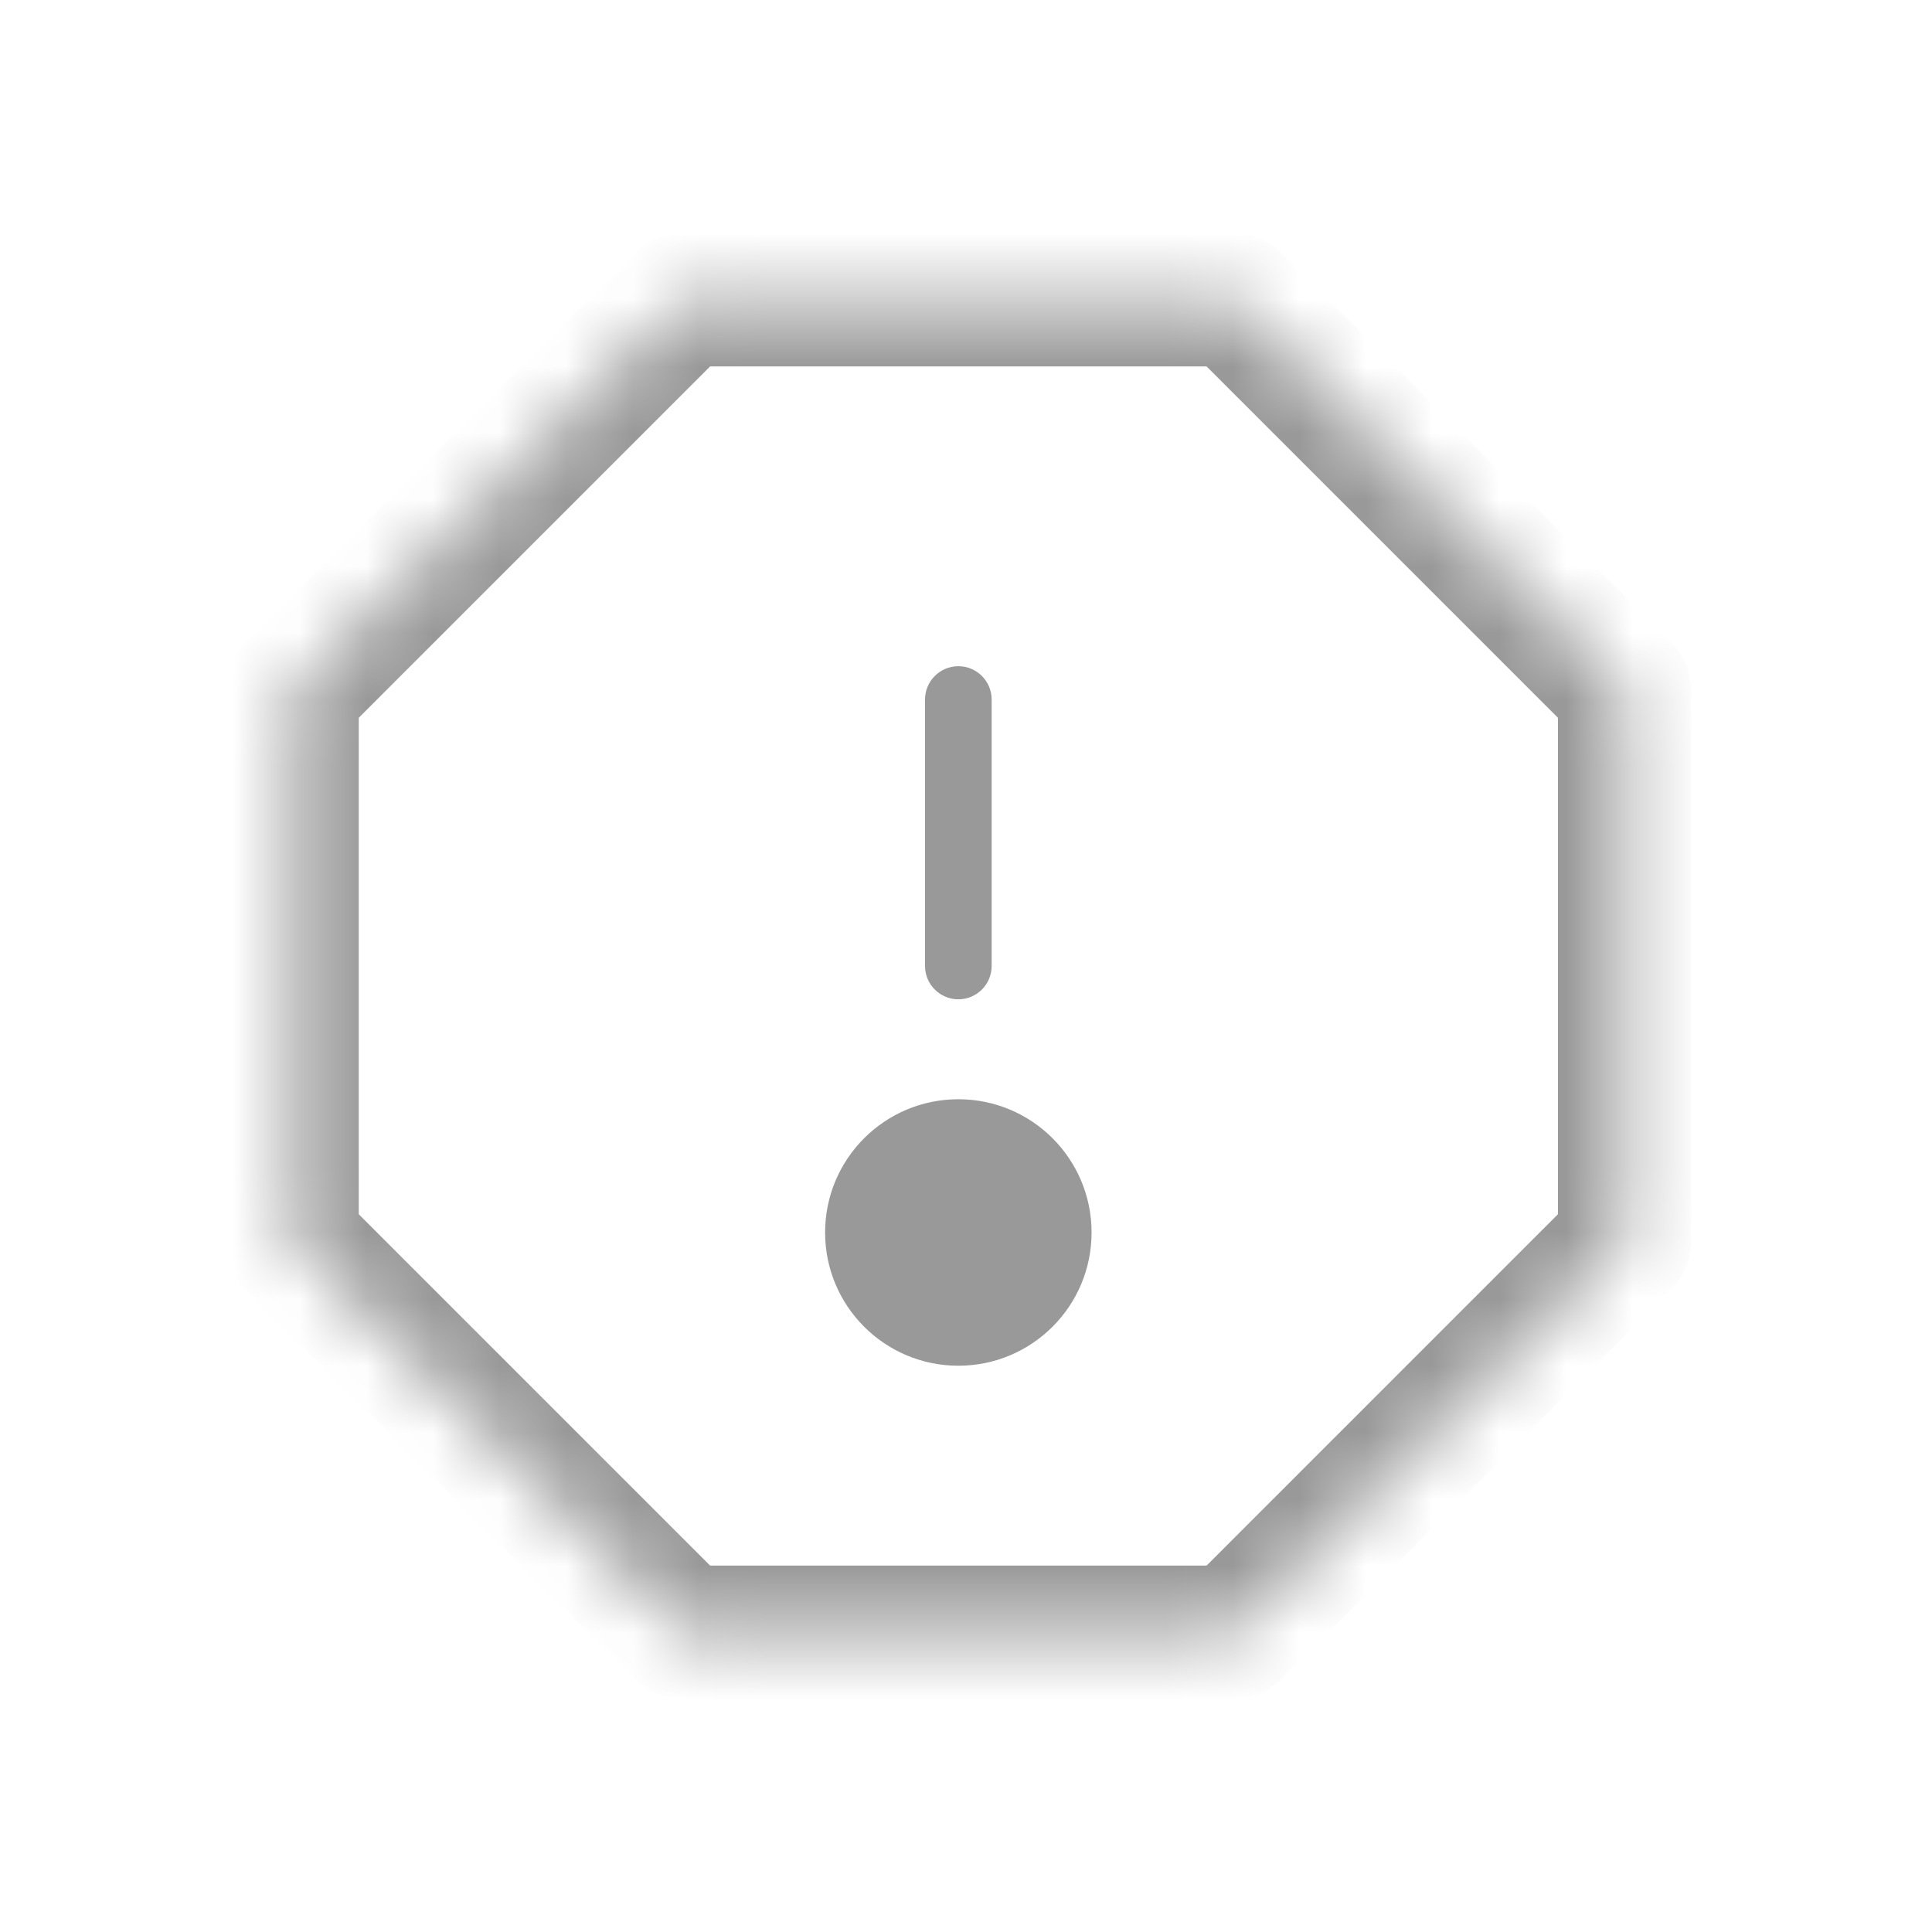 <svg width="29" height="29" viewBox="0 0 29 29" fill="none" xmlns="http://www.w3.org/2000/svg">
<mask id="mask0_2511_1394" style="mask-type:luminance" maskUnits="userSpaceOnUse" x="4" y="4" width="21" height="21">
<path d="M10.245 4.5H18.525L24.385 10.36V18.64L18.525 24.5H10.245L4.385 18.64V10.36L10.245 4.5Z" fill="white"/>
<path d="M15.385 18.5C15.385 19.052 14.937 19.5 14.385 19.5C13.833 19.5 13.385 19.052 13.385 18.5C13.385 17.948 13.833 17.5 14.385 17.5C14.937 17.5 15.385 17.948 15.385 18.5Z" fill="white"/>
</mask>
<g mask="url(#mask0_2511_1394)">
<path d="M14.885 10.5C14.885 10.224 14.661 10 14.385 10C14.109 10 13.885 10.224 13.885 10.5H14.885ZM13.885 14.5C13.885 14.776 14.109 15 14.385 15C14.661 15 14.885 14.776 14.885 14.5H13.885ZM13.885 10.5V14.5H14.885V10.5H13.885ZM10.245 4.5V3.5C9.98 3.5 9.725 3.605 9.538 3.793L10.245 4.5ZM18.525 4.5L19.232 3.793C19.045 3.605 18.79 3.5 18.525 3.5V4.5ZM24.385 10.36H25.385C25.385 10.095 25.28 9.84 25.092 9.653L24.385 10.36ZM24.385 18.64L25.092 19.347C25.28 19.16 25.385 18.905 25.385 18.64H24.385ZM18.525 24.5V25.5C18.79 25.5 19.045 25.395 19.232 25.207L18.525 24.5ZM10.245 24.5L9.538 25.207C9.725 25.395 9.98 25.5 10.245 25.5V24.5ZM4.385 18.64H3.385C3.385 18.905 3.49 19.16 3.678 19.347L4.385 18.64ZM4.385 10.36L3.678 9.653C3.49 9.84 3.385 10.095 3.385 10.36H4.385ZM10.245 5.5H18.525V3.5H10.245V5.5ZM17.818 5.207L23.678 11.067L25.092 9.653L19.232 3.793L17.818 5.207ZM23.385 10.36V18.64H25.385V10.36H23.385ZM23.678 17.933L17.818 23.793L19.232 25.207L25.092 19.347L23.678 17.933ZM18.525 23.5H10.245V25.5H18.525V23.5ZM10.952 23.793L5.092 17.933L3.678 19.347L9.538 25.207L10.952 23.793ZM5.385 18.64V10.36H3.385V18.64H5.385ZM5.092 11.067L10.952 5.207L9.538 3.793L3.678 9.653L5.092 11.067ZM14.385 18.5V20.5C15.49 20.5 16.385 19.605 16.385 18.5H14.385ZM14.385 18.5H12.385C12.385 19.605 13.28 20.5 14.385 20.5V18.5ZM14.385 18.5V16.5C13.28 16.5 12.385 17.395 12.385 18.5H14.385ZM14.385 18.5H16.385C16.385 17.395 15.49 16.5 14.385 16.5V18.5Z" fill="#999999"/>
</g>
</svg>
